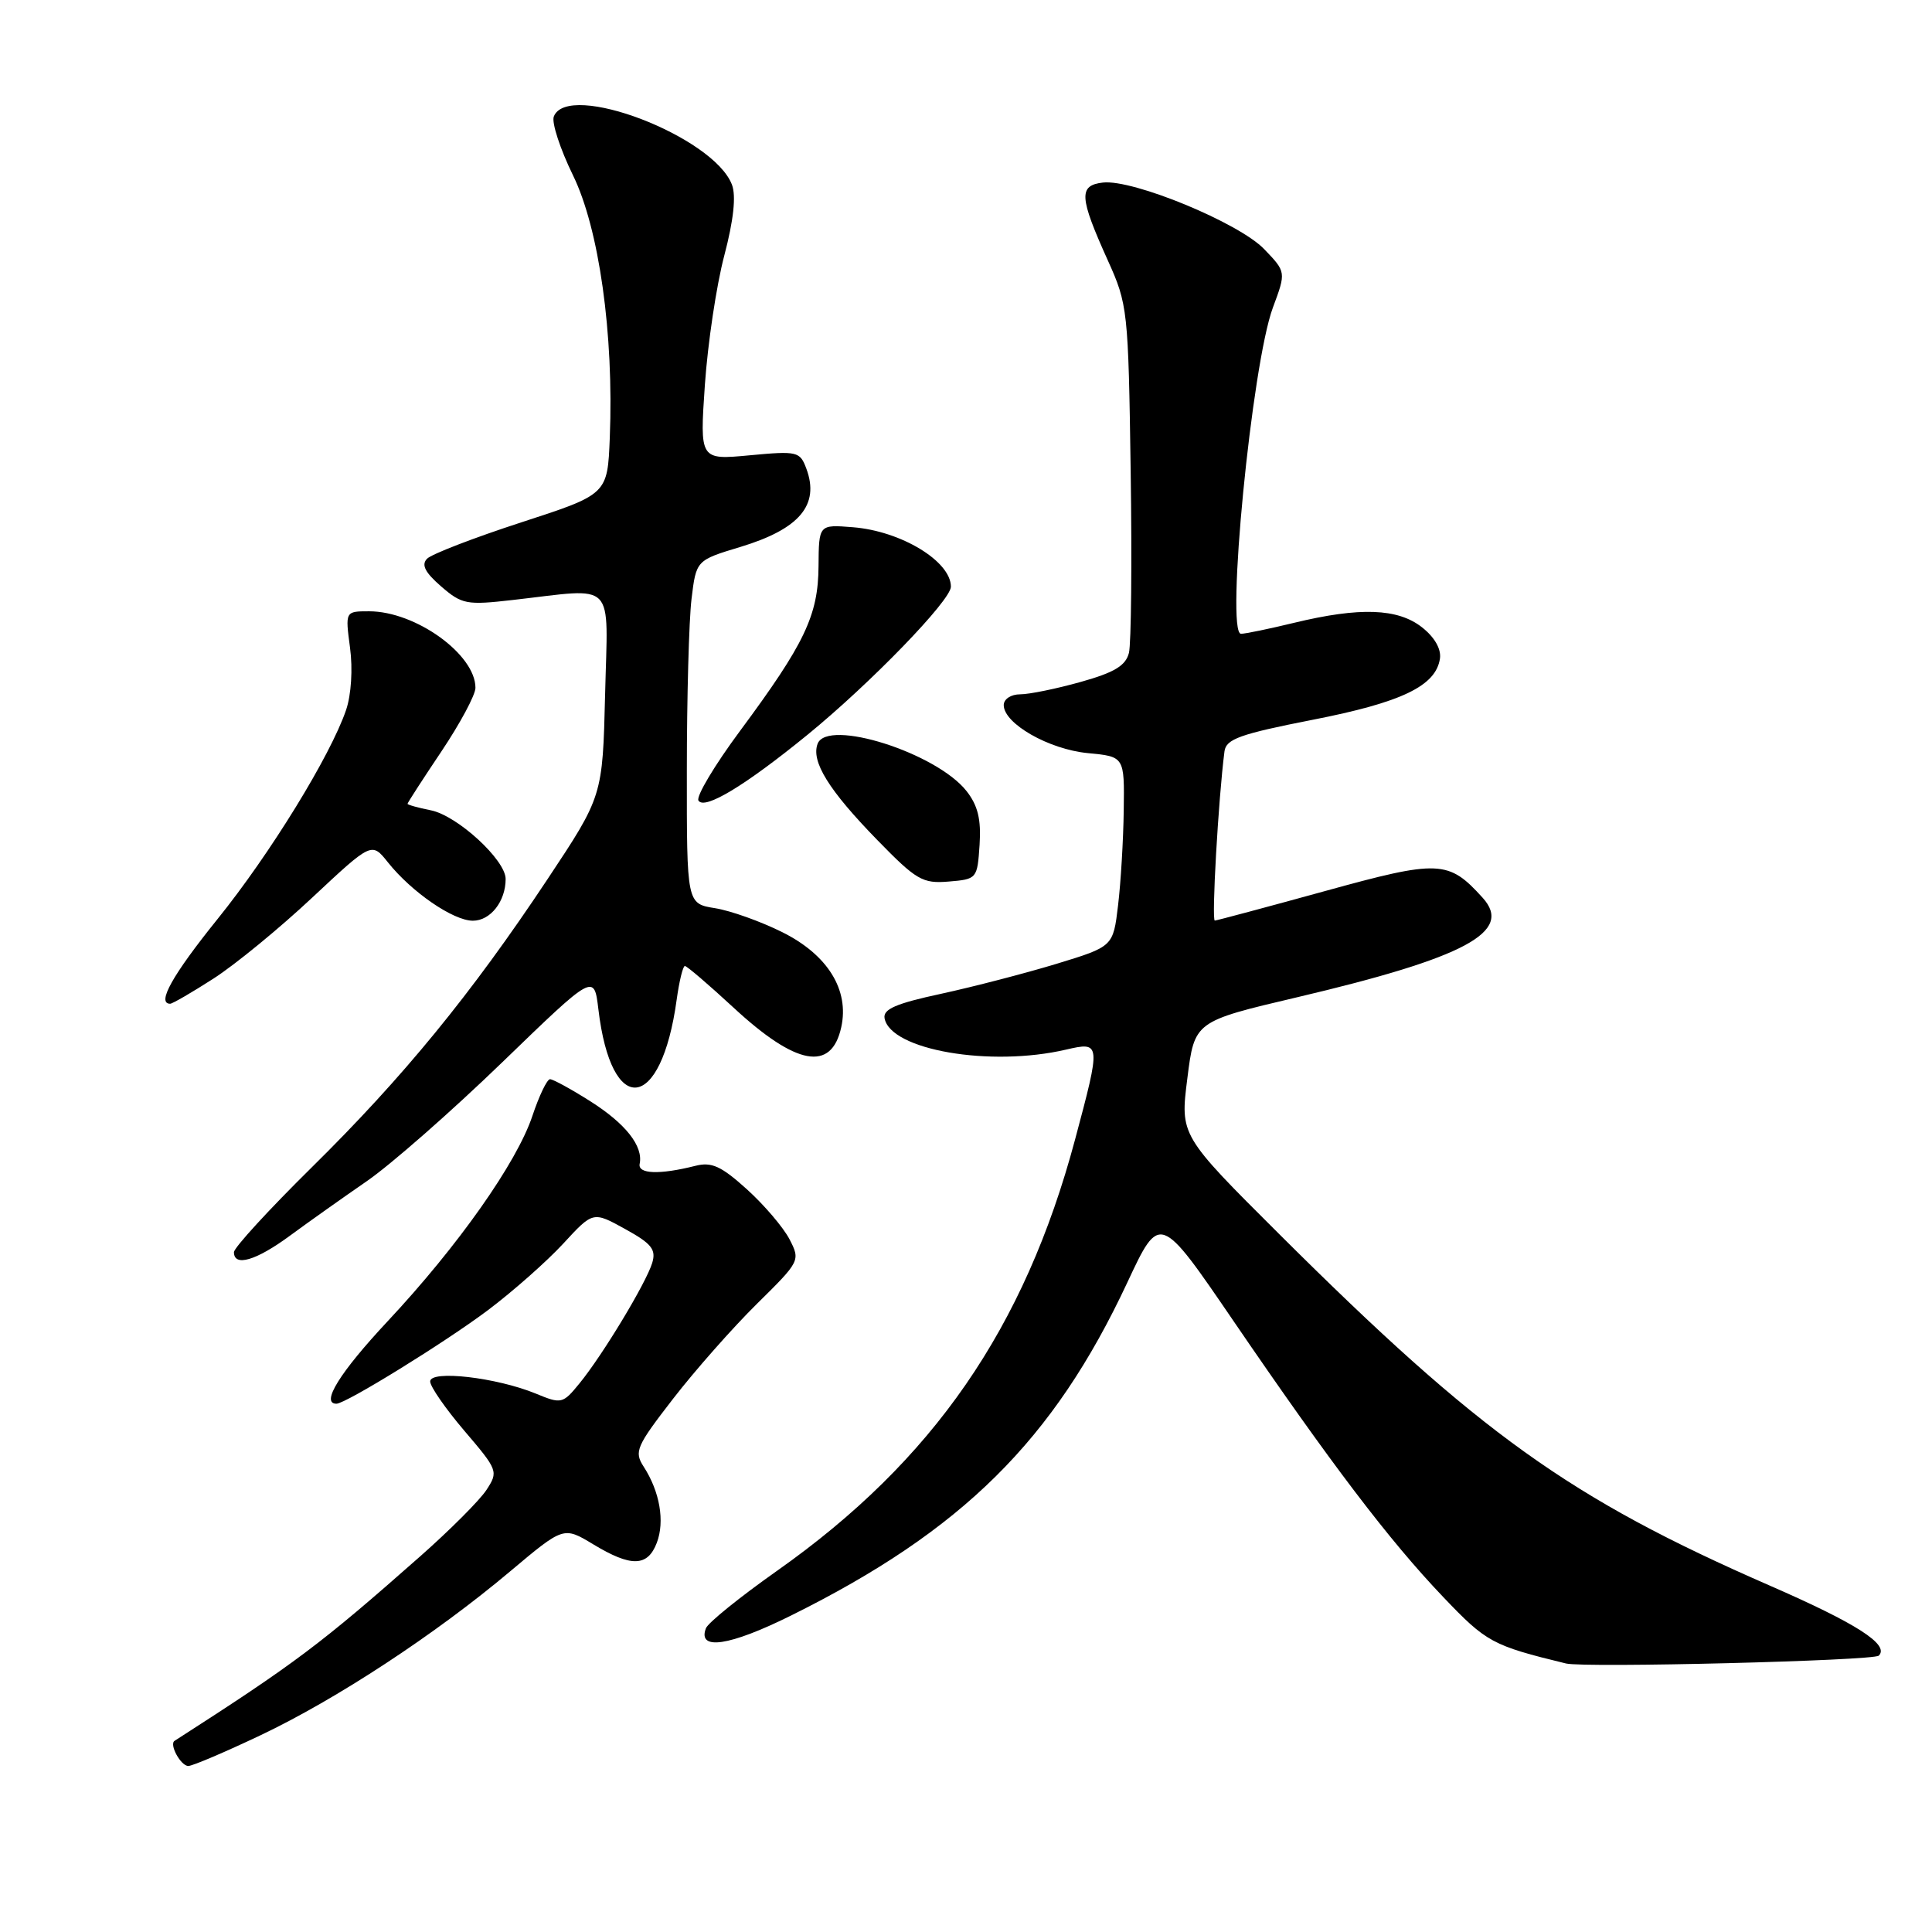 <?xml version="1.0" encoding="UTF-8" standalone="no"?>
<!DOCTYPE svg PUBLIC "-//W3C//DTD SVG 1.1//EN" "http://www.w3.org/Graphics/SVG/1.1/DTD/svg11.dtd" >
<svg xmlns="http://www.w3.org/2000/svg" xmlns:xlink="http://www.w3.org/1999/xlink" version="1.1" viewBox="0 0 256 256">
 <g >
 <path fill="currentColor"
d=" M 34.50 229.94 C 44.58 225.16 57.71 216.54 67.59 208.22 C 74.68 202.26 74.68 202.26 78.59 204.62 C 83.63 207.67 85.81 207.62 87.03 204.43 C 88.11 201.59 87.43 197.65 85.29 194.34 C 84.00 192.35 84.30 191.66 89.19 185.34 C 92.10 181.58 97.09 175.93 100.28 172.78 C 106.02 167.12 106.07 167.03 104.61 164.20 C 103.79 162.63 101.25 159.65 98.96 157.58 C 95.56 154.51 94.29 153.93 92.14 154.48 C 87.38 155.68 84.48 155.57 84.76 154.21 C 85.24 151.86 82.91 148.90 78.23 145.93 C 75.69 144.32 73.28 143.00 72.88 143.00 C 72.49 143.00 71.44 145.18 70.55 147.85 C 68.49 154.04 60.71 165.09 51.34 175.10 C 45.03 181.85 42.45 186.00 44.58 186.00 C 45.81 186.00 58.96 177.88 64.66 173.60 C 67.97 171.11 72.46 167.14 74.63 164.79 C 78.58 160.50 78.58 160.50 82.83 162.85 C 86.35 164.79 86.96 165.56 86.42 167.35 C 85.61 170.01 79.87 179.53 76.79 183.30 C 74.57 186.02 74.39 186.06 71.00 184.66 C 65.80 182.52 57.00 181.50 57.00 183.05 C 57.00 183.73 59.05 186.68 61.55 189.61 C 65.98 194.80 66.05 194.99 64.46 197.42 C 63.57 198.79 59.61 202.75 55.67 206.23 C 42.50 217.86 39.15 220.38 23.13 230.67 C 22.39 231.15 23.96 234.00 24.95 234.00 C 25.51 234.00 29.80 232.17 34.50 229.94 Z  M 248.95 219.38 C 250.40 217.93 246.04 215.13 234.46 210.08 C 207.99 198.52 196.08 189.99 169.53 163.55 C 156.37 150.44 156.37 150.44 157.33 142.89 C 158.28 135.34 158.28 135.34 171.89 132.14 C 194.18 126.89 200.55 123.47 196.46 118.96 C 191.93 113.95 190.68 113.90 175.50 118.09 C 167.80 120.21 161.26 121.96 160.97 121.98 C 160.52 122.00 161.44 105.82 162.25 99.56 C 162.46 97.93 164.28 97.27 173.91 95.38 C 185.74 93.07 190.26 90.89 190.80 87.27 C 190.99 86.00 190.09 84.43 188.42 83.12 C 185.22 80.60 180.19 80.42 171.50 82.52 C 168.20 83.32 165.02 83.98 164.44 83.98 C 162.38 84.01 165.87 48.31 168.66 40.77 C 170.42 36.04 170.42 36.04 167.52 33.02 C 164.18 29.53 150.13 23.73 146.14 24.19 C 142.90 24.57 143.00 26.10 146.79 34.50 C 149.43 40.34 149.51 41.07 149.82 62.40 C 150.00 74.44 149.89 85.29 149.59 86.51 C 149.16 88.21 147.66 89.11 143.20 90.36 C 139.99 91.26 136.39 92.00 135.18 92.00 C 133.96 92.00 133.00 92.63 133.00 93.43 C 133.00 95.88 138.97 99.29 144.13 99.79 C 149.00 100.25 149.00 100.25 148.90 107.38 C 148.85 111.29 148.51 116.96 148.15 119.96 C 147.50 125.42 147.50 125.42 140.00 127.71 C 135.88 128.96 128.99 130.75 124.71 131.68 C 118.71 132.97 116.99 133.72 117.21 134.93 C 118.00 139.13 131.20 141.42 141.25 139.08 C 145.88 138.01 145.89 138.14 142.45 151.00 C 135.76 176.01 123.66 193.53 102.99 208.12 C 98.07 211.59 93.82 215.02 93.54 215.75 C 92.39 218.75 96.65 218.12 104.79 214.08 C 127.52 202.81 139.59 190.86 149.37 169.95 C 153.68 160.73 153.68 160.73 163.50 175.12 C 176.36 193.95 184.08 204.12 191.25 211.63 C 196.96 217.62 197.73 218.04 207.50 220.42 C 209.94 221.02 248.28 220.06 248.95 219.38 Z  M 38.40 163.75 C 40.83 161.96 45.43 158.70 48.62 156.50 C 51.81 154.30 59.88 147.21 66.57 140.74 C 78.72 128.99 78.72 128.99 79.29 133.74 C 81.00 148.16 87.62 147.36 89.66 132.48 C 90.00 130.02 90.49 128.00 90.75 128.00 C 91.02 128.00 93.90 130.47 97.17 133.49 C 105.50 141.21 110.17 142.06 111.47 136.11 C 112.56 131.17 109.67 126.51 103.66 123.52 C 100.82 122.10 96.81 120.67 94.75 120.34 C 91.00 119.74 91.00 119.74 91.01 102.12 C 91.01 92.43 91.29 82.19 91.63 79.37 C 92.25 74.24 92.25 74.24 98.11 72.47 C 105.94 70.10 108.63 66.91 106.85 62.11 C 106.00 59.82 105.67 59.74 99.34 60.33 C 92.72 60.95 92.72 60.95 93.40 50.99 C 93.78 45.51 94.93 37.80 95.97 33.87 C 97.21 29.16 97.55 25.96 96.99 24.48 C 94.56 18.08 75.21 10.68 73.38 15.45 C 73.08 16.25 74.22 19.73 75.91 23.20 C 79.38 30.27 81.35 44.27 80.80 58.00 C 80.50 65.50 80.50 65.50 69.09 69.21 C 62.82 71.25 57.19 73.42 56.59 74.03 C 55.80 74.84 56.31 75.84 58.45 77.70 C 61.21 80.09 61.83 80.20 67.95 79.50 C 81.81 77.93 80.54 76.64 80.18 92.00 C 79.85 105.50 79.85 105.50 72.54 116.51 C 62.42 131.75 53.42 142.74 41.32 154.67 C 35.64 160.27 31.00 165.33 31.00 165.92 C 31.00 167.90 33.93 167.04 38.40 163.75 Z  M 28.30 129.66 C 31.16 127.82 37.04 123.00 41.37 118.94 C 49.25 111.57 49.25 111.57 51.39 114.25 C 54.53 118.20 60.06 122.00 62.66 122.00 C 64.99 122.00 67.00 119.43 67.00 116.47 C 67.00 113.95 60.60 108.07 57.09 107.37 C 55.39 107.03 54.00 106.64 54.00 106.51 C 54.00 106.37 56.02 103.25 58.50 99.55 C 60.97 95.86 63.00 92.08 63.00 91.14 C 63.00 86.71 55.07 81.00 48.91 81.00 C 45.74 81.00 45.74 81.00 46.38 85.82 C 46.76 88.64 46.54 92.07 45.86 94.07 C 43.80 100.12 35.80 113.14 28.80 121.81 C 22.84 129.21 20.72 133.00 22.55 133.00 C 22.85 133.00 25.44 131.50 28.30 129.66 Z  M 129.80 111.94 C 130.02 108.56 129.57 106.73 128.07 104.82 C 124.09 99.76 109.64 95.17 108.34 98.55 C 107.45 100.89 109.80 104.69 116.21 111.27 C 121.43 116.63 122.24 117.10 125.71 116.81 C 129.45 116.50 129.50 116.44 129.80 111.94 Z  M 107.00 97.36 C 115.32 90.57 126.00 79.55 126.00 77.74 C 126.00 74.37 119.39 70.36 113.00 69.86 C 108.50 69.50 108.50 69.50 108.46 75.00 C 108.42 81.54 106.64 85.27 98.05 96.86 C 94.69 101.39 92.21 105.54 92.55 106.08 C 93.34 107.36 98.71 104.12 107.00 97.36 Z "/>
</g>
</svg>